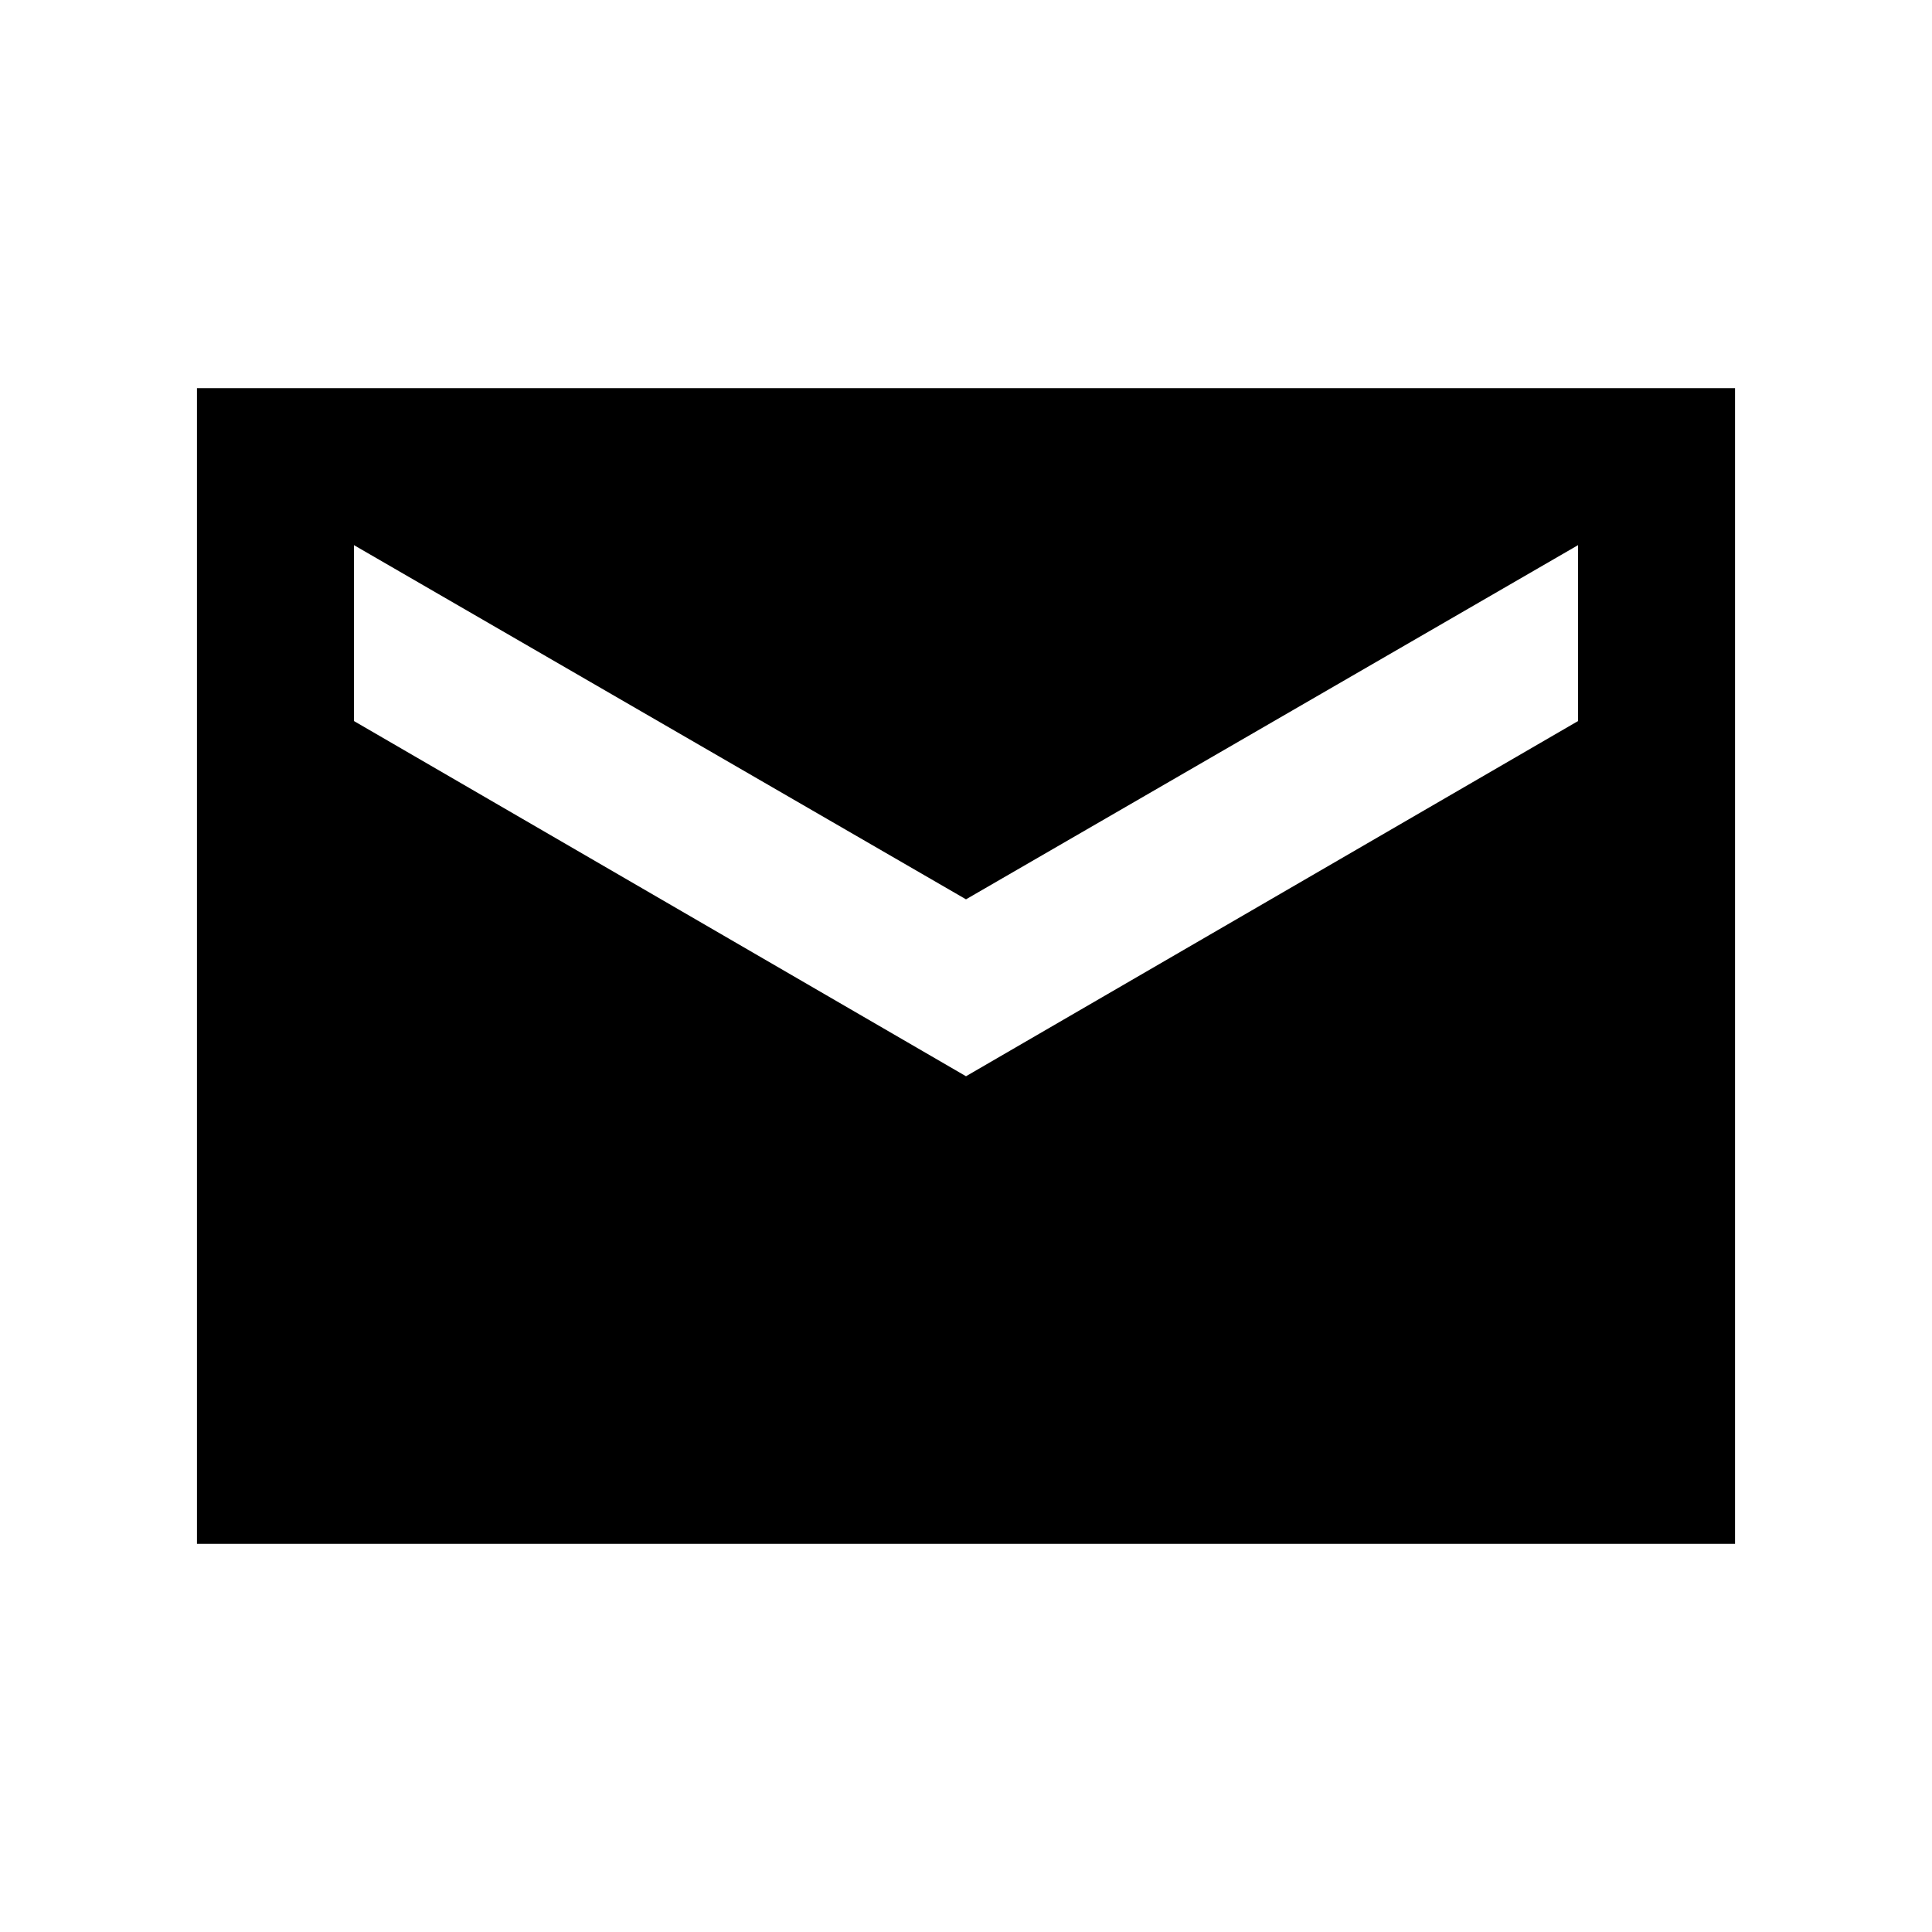 <svg xmlns="http://www.w3.org/2000/svg" height="20" viewBox="0 -960 960 960" width="20"><path d="M97.87-192.87v-574.26h764.26v574.26H97.87ZM480-425.22l304.13-176.5v-87.41L480-513.13l-304.13-176v87.41L480-425.22Z"/></svg>